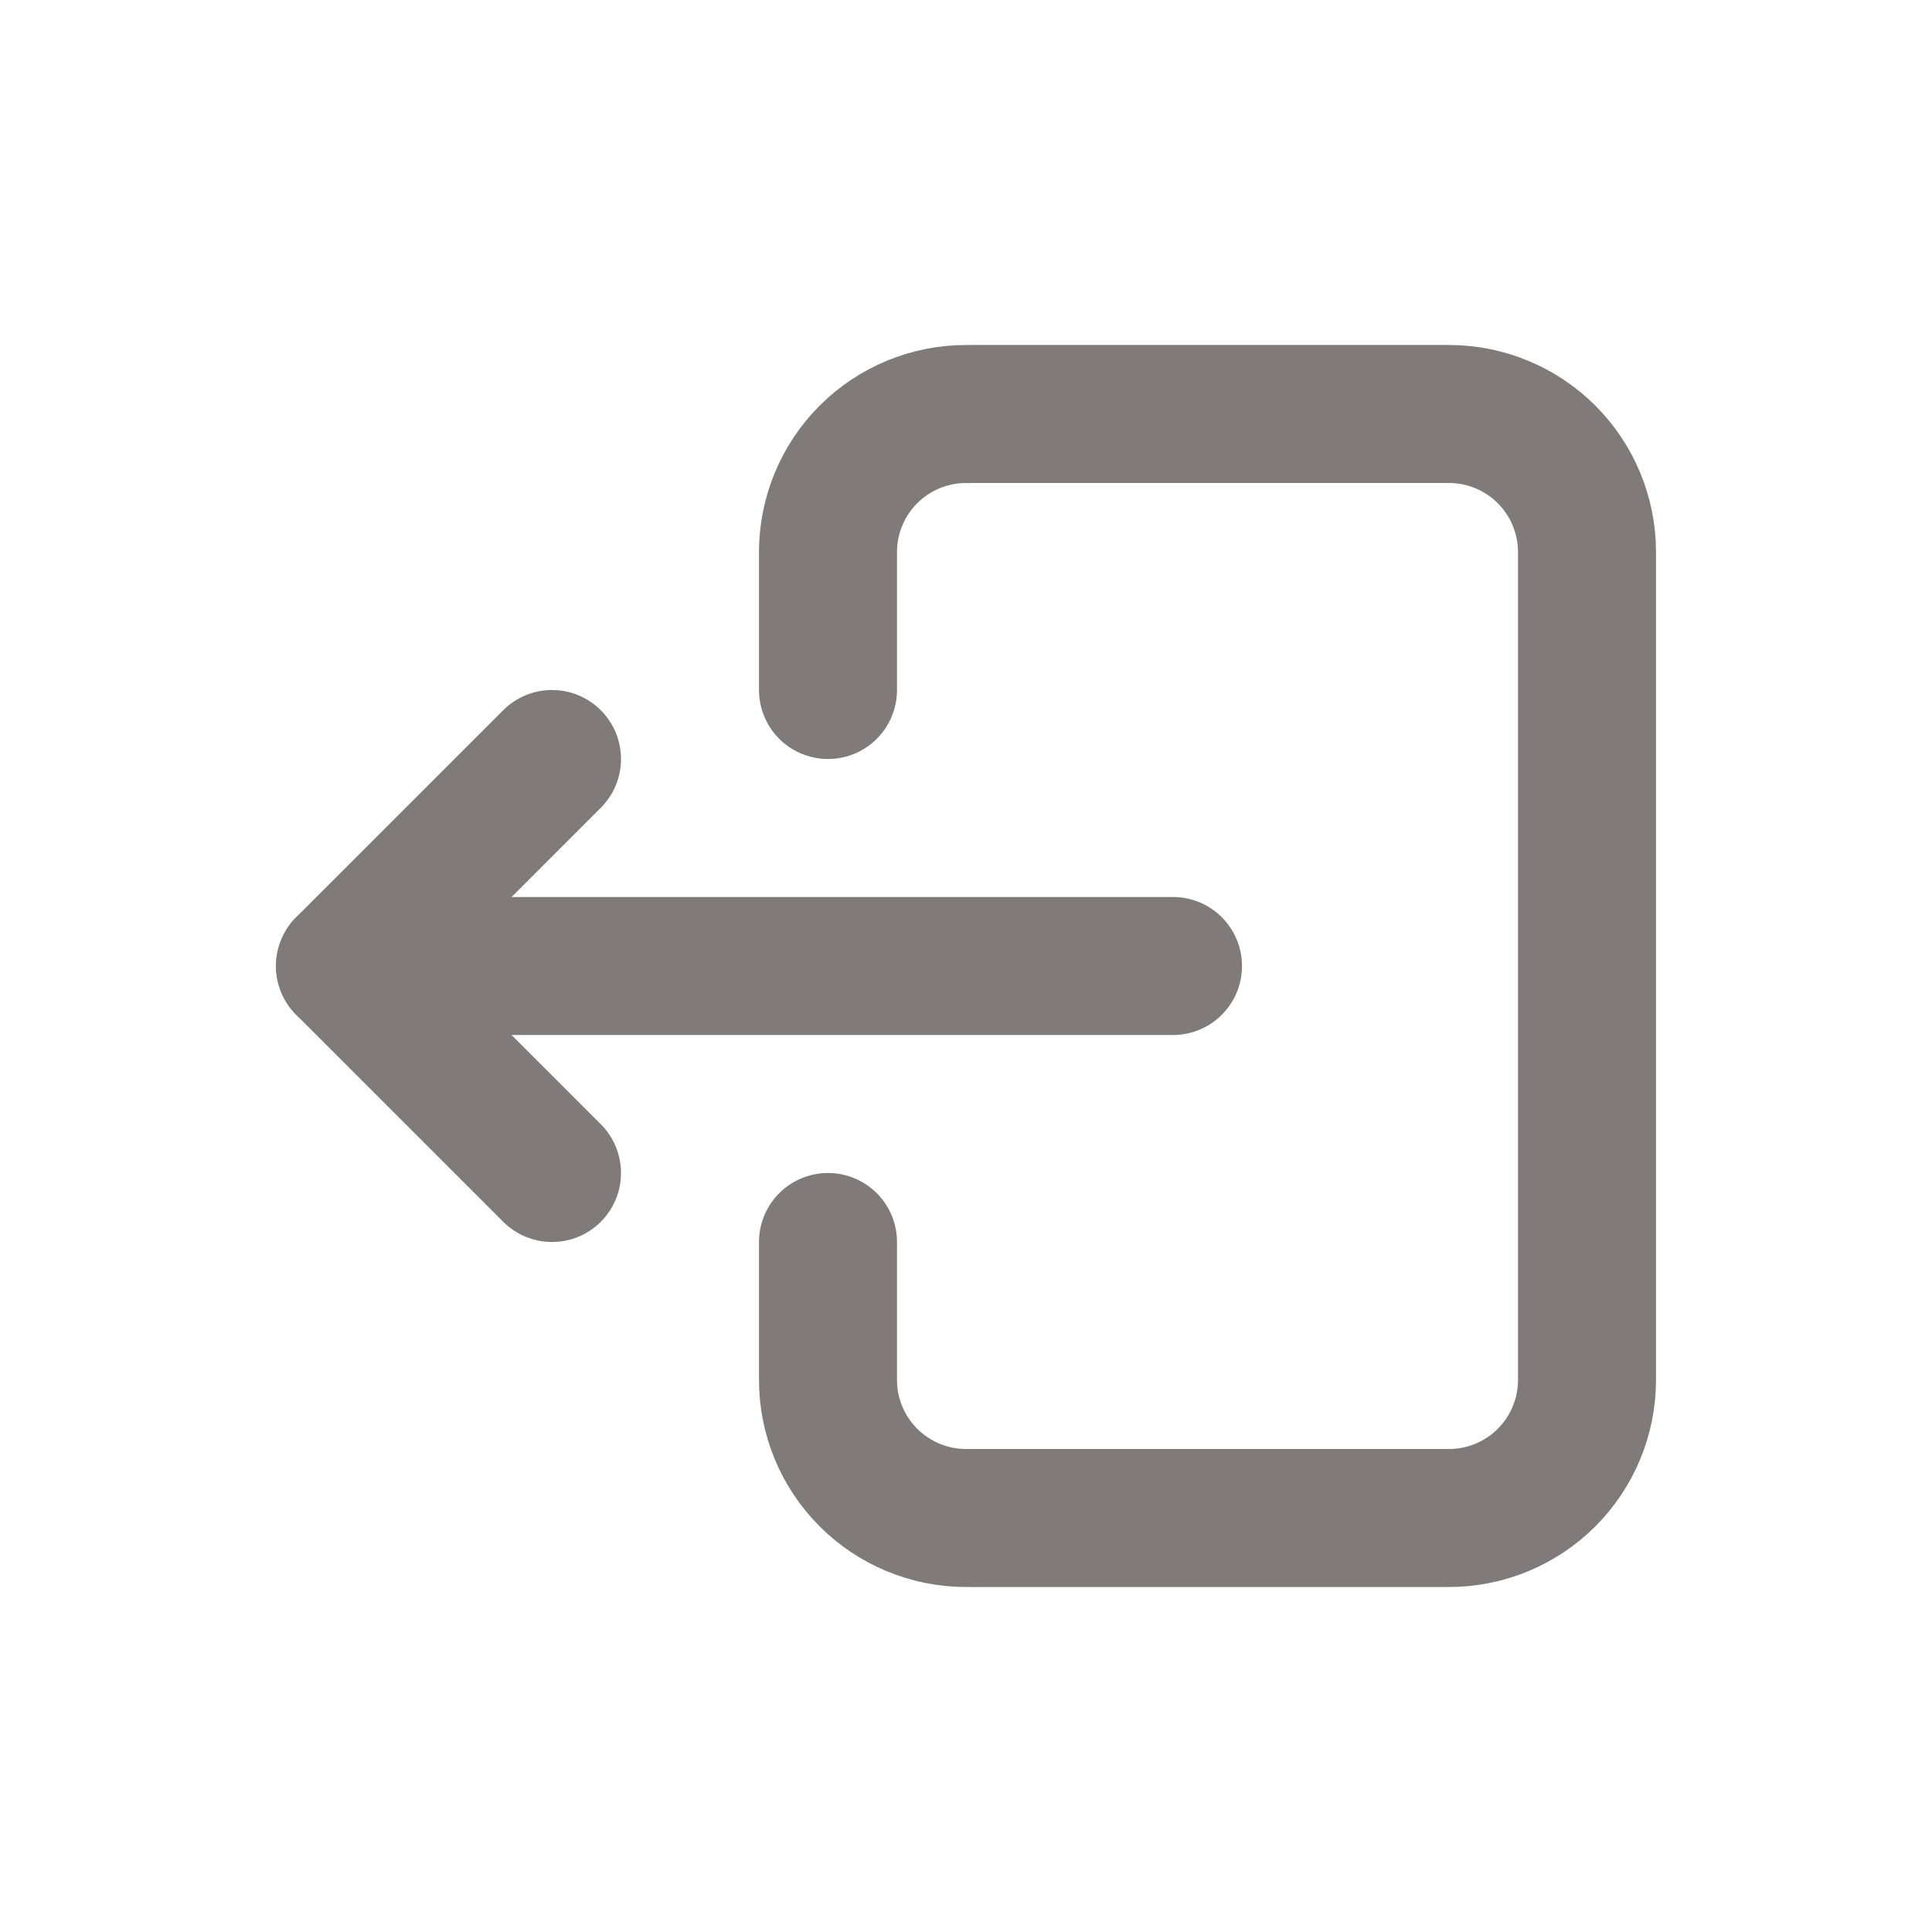 <svg width="28" height="28" viewBox="0 0 28 28" fill="none" xmlns="http://www.w3.org/2000/svg">
<g clip-path="url(#clip0_1496_253)">
<path d="M12 10V8C12 7.47 12.211 6.961 12.586 6.586C12.961 6.211 13.47 6 14 6H21C21.53 6 22.039 6.211 22.414 6.586C22.789 6.961 23 7.47 23 8V20C23 20.53 22.789 21.039 22.414 21.414C22.039 21.789 21.53 22 21 22H14C13.47 22 12.961 21.789 12.586 21.414C12.211 21.039 12 20.53 12 20V18" stroke="#807A7A" stroke-width="2" stroke-linecap="round" stroke-linejoin="round"/>
<path d="M17 14H5L8 11" stroke="#807A7A" stroke-width="2" stroke-linecap="round" stroke-linejoin="round"/>
<path d="M8 17L5 14" stroke="#807A7A" stroke-width="2" stroke-linecap="round" stroke-linejoin="round"/>
</g>
<defs>
<clipPath id="clip0_1496_253">
<rect width="24" height="24" fill="white" transform="matrix(-1 0 0 1 26 2)"/>
</clipPath>
</defs>
</svg>
